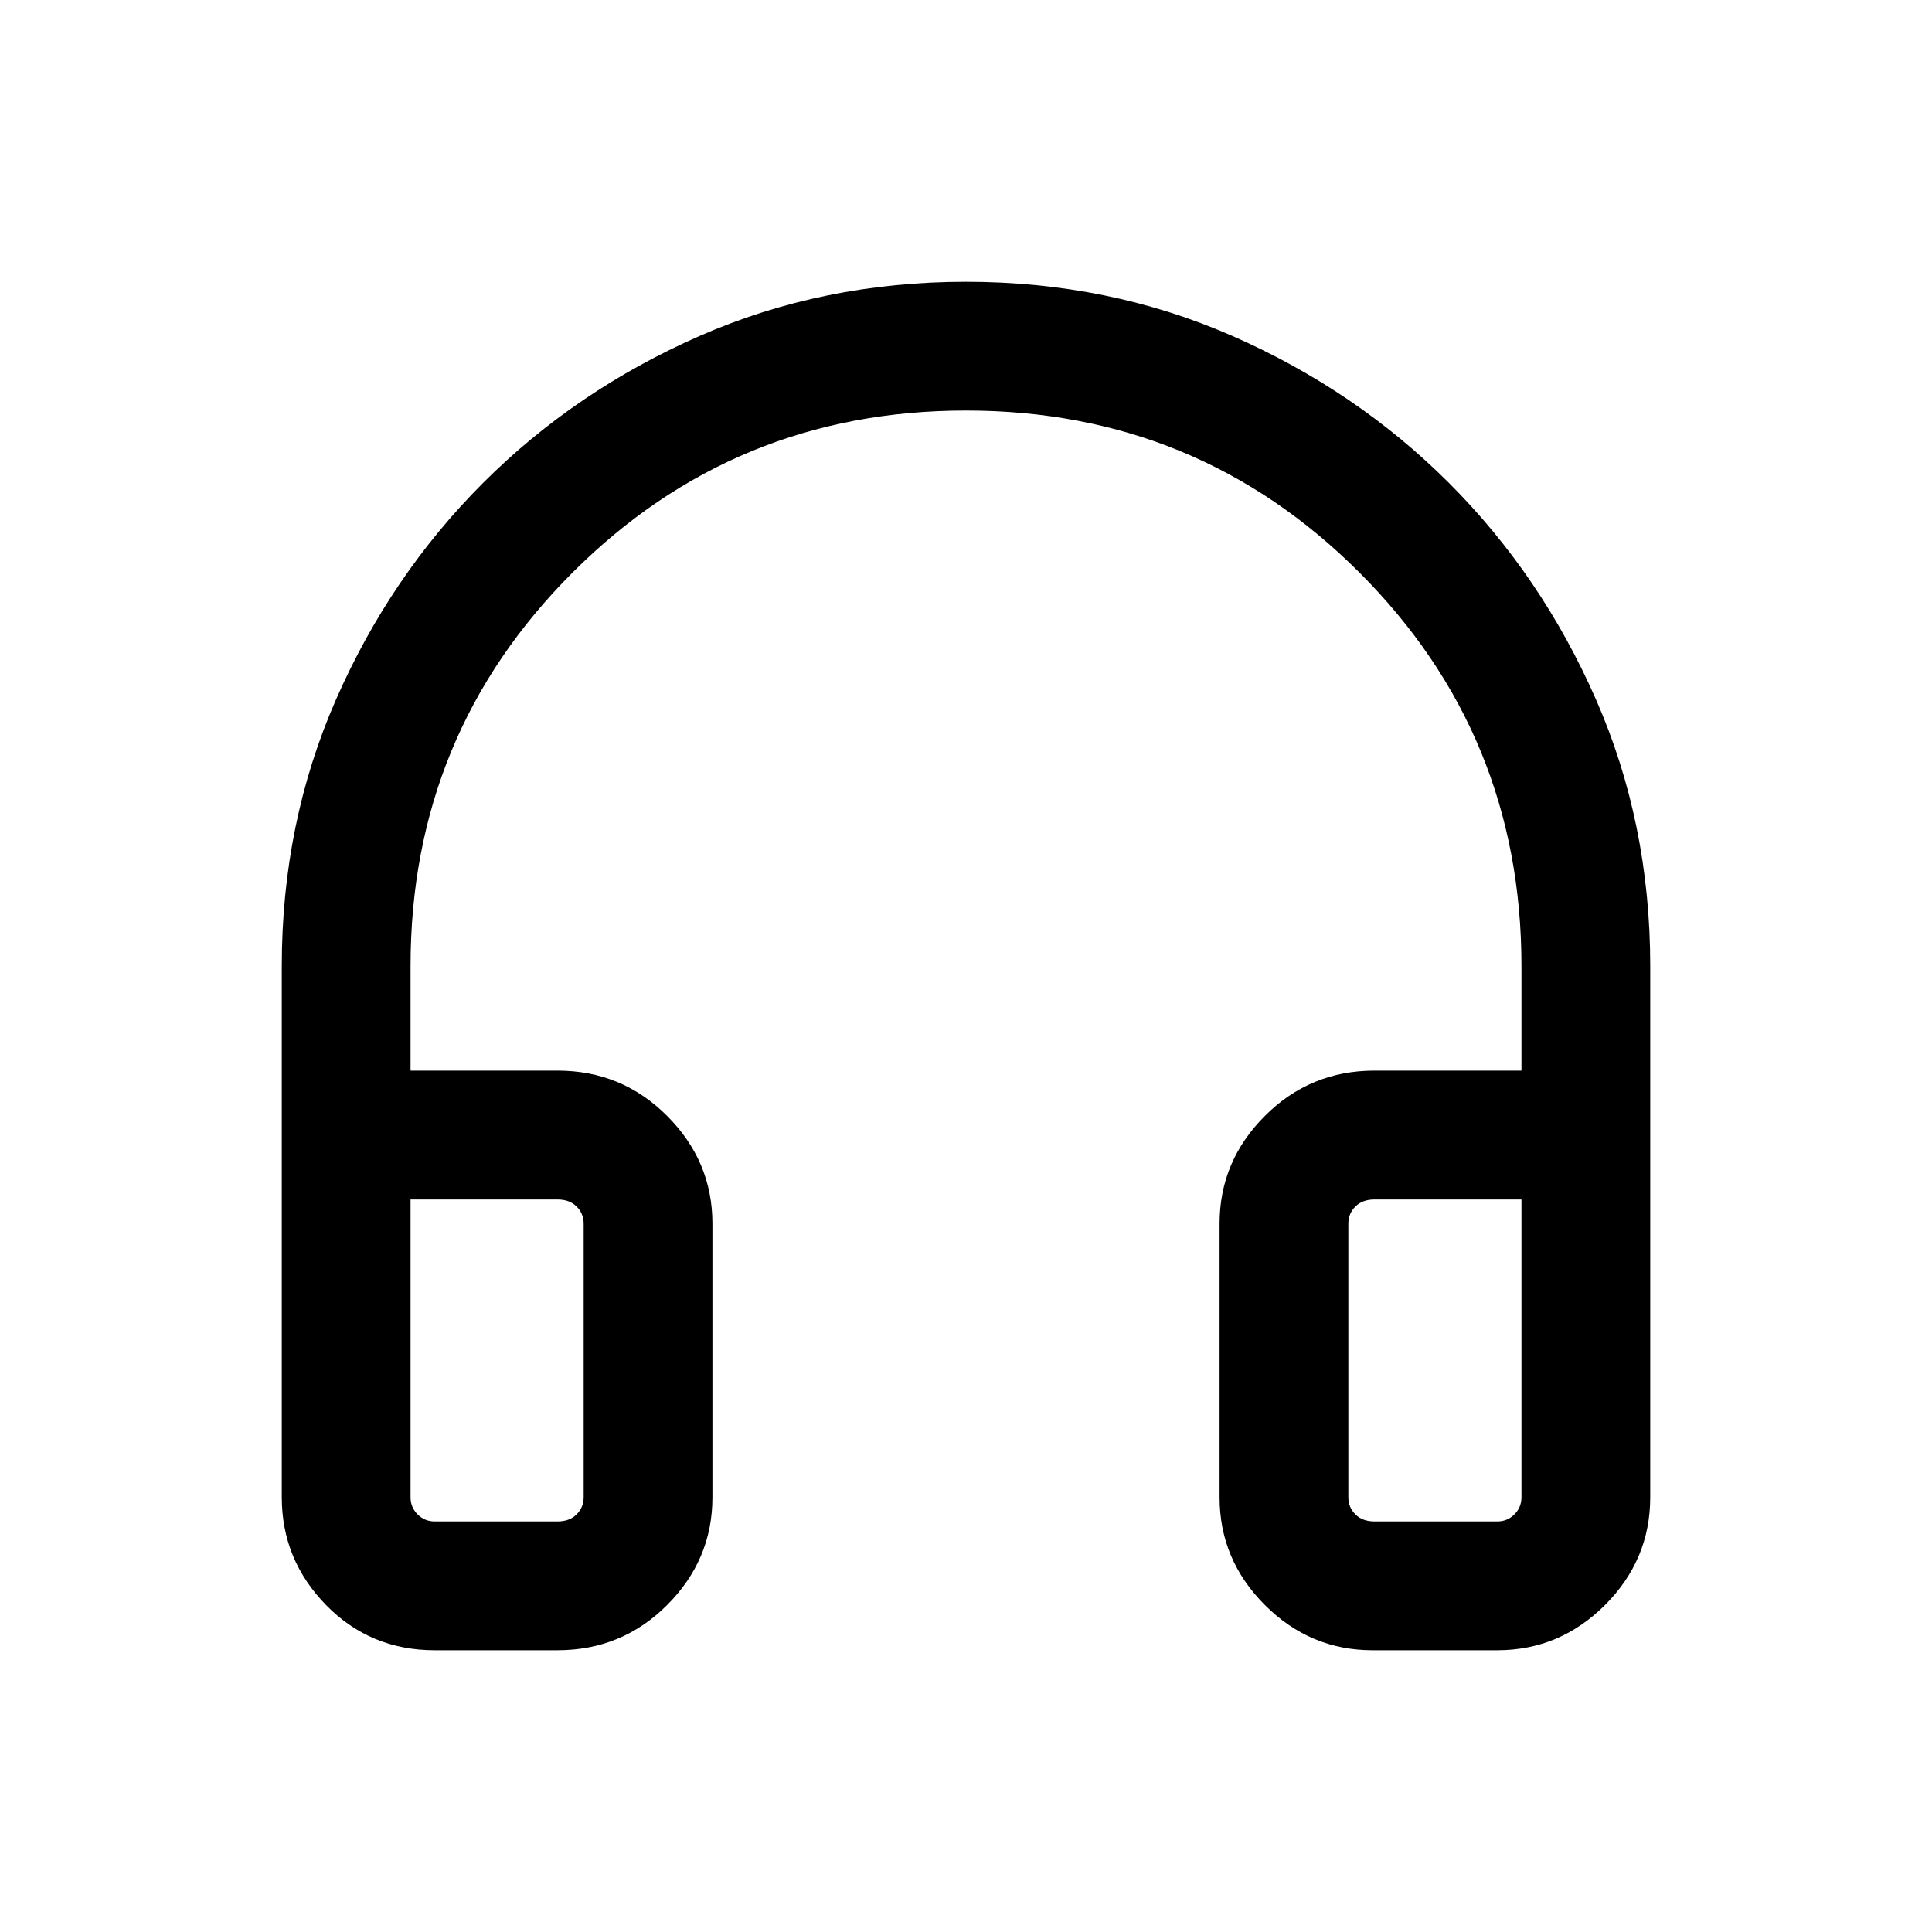 <svg xmlns="http://www.w3.org/2000/svg" height="20" width="20"><path d="M4.5 17.083q-.667 0-1.125-.468-.458-.469-.458-1.115V10q0-1.479.562-2.76Q4.042 5.958 5 5q.958-.958 2.24-1.521 1.281-.562 2.76-.562 1.479 0 2.76.562Q14.042 4.042 15 5q.958.958 1.521 2.24.562 1.281.562 2.76v5.5q0 .646-.468 1.115-.469.468-1.115.468h-1.292q-.646 0-1.114-.468-.469-.469-.469-1.115v-2.833q0-.646.469-1.115.468-.469 1.135-.469h1.521V10q0-2.396-1.677-4.073Q12.396 4.25 10 4.25q-2.396 0-4.073 1.677Q4.25 7.604 4.25 10v1.083h1.521q.667 0 1.135.469.469.469.469 1.115V15.5q0 .646-.469 1.115-.468.468-1.135.468Zm0-1.333h1.271q.125 0 .198-.073.073-.073.073-.177v-2.833q0-.105-.073-.177-.073-.073-.198-.073H4.25V15.5q0 .104.073.177t.177.073Zm9.729 0H15.5q.104 0 .177-.073t.073-.177v-3.083h-1.521q-.125 0-.198.073-.073.072-.073.177V15.5q0 .104.073.177t.198.073Zm-9.729 0h-.25H6.042h-.271Zm9.729 0h-.271H15.75h-.25Z"/></svg>